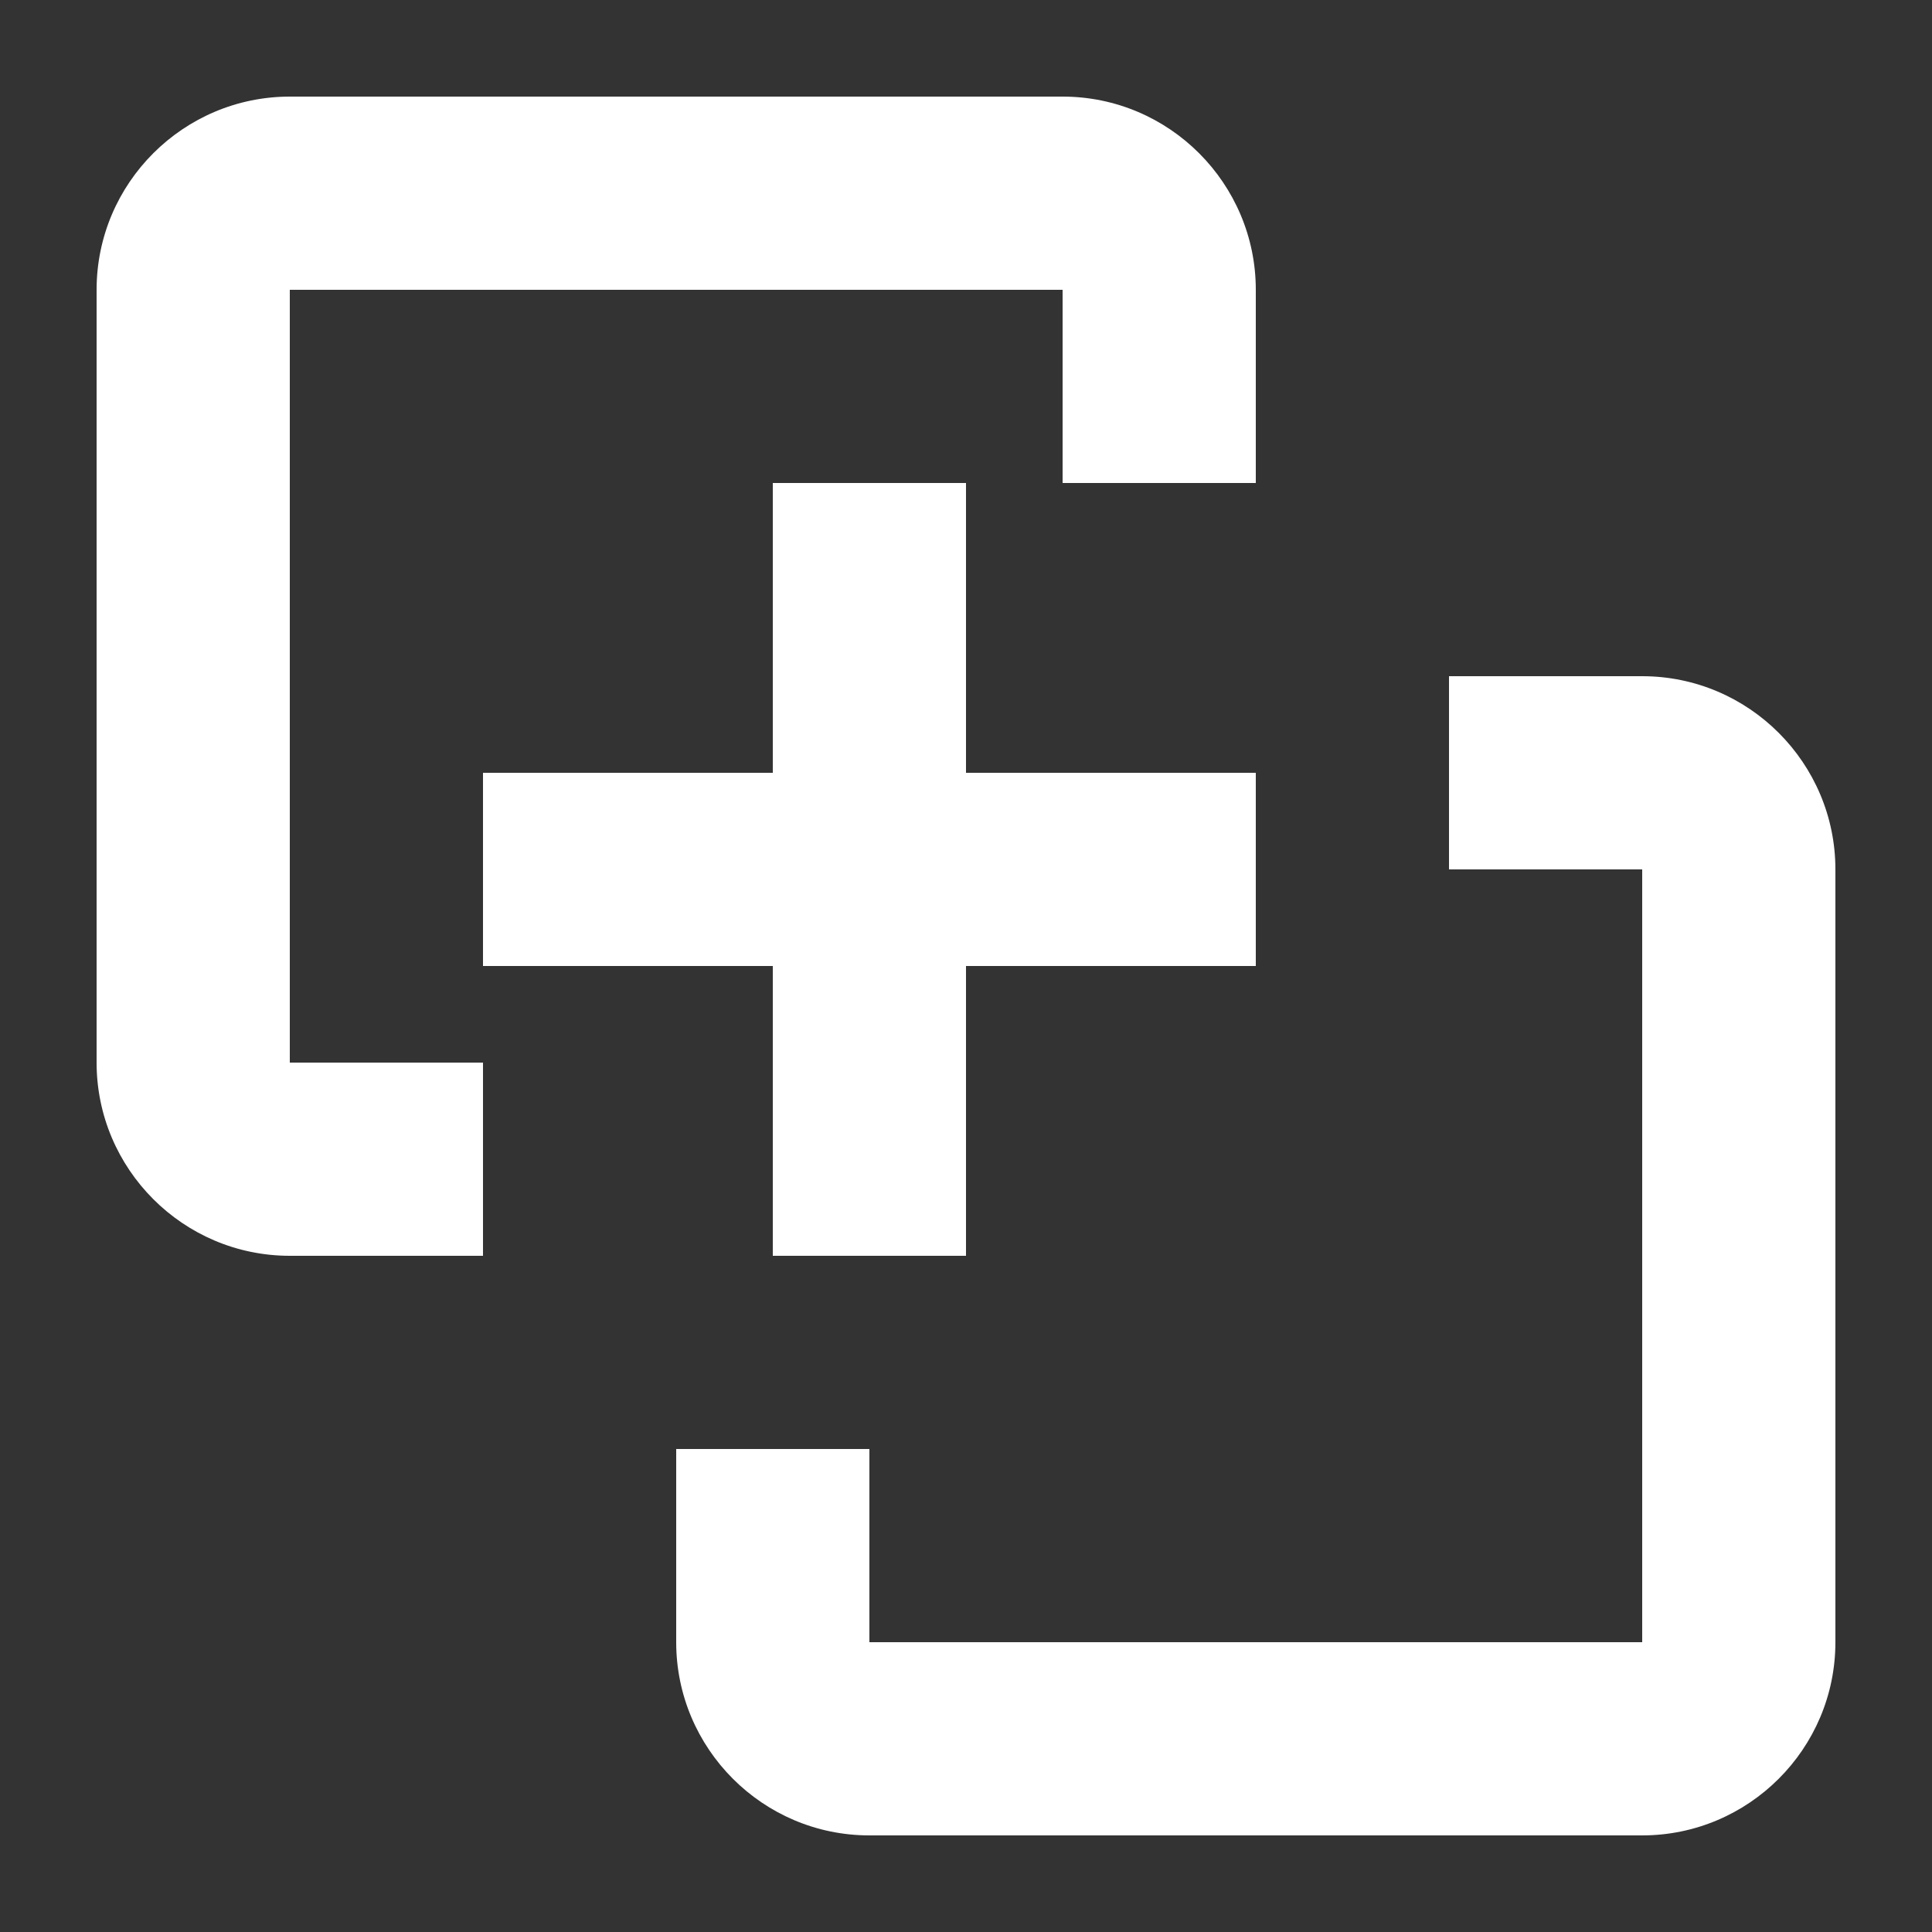 <?xml version="1.0" encoding="UTF-8"?><svg xmlns="http://www.w3.org/2000/svg" width="20" height="20" viewBox="0 0 20 20"><rect x="0" y="0" width="20" height="20" fill="#333333" stroke="none"/><title>
		paste
	</title><g fill="#fff"><path d="M3 3h8v2h2V3c0-1.1-.895-2-2-2H3c-1.1 0-2 .895-2 2v8c0 1.1.895 2 2 2h2v-2H3zm4 12v2c0 1.1.895 2 2 2h8c1.1 0 2-.895 2-2V9c0-1.1-.895-2-2-2h-2v2h2v8H9v-2z"/><path d="M10 5H8v3H5v2h3v3h2v-3h3V8h-3z"/></g></svg>
